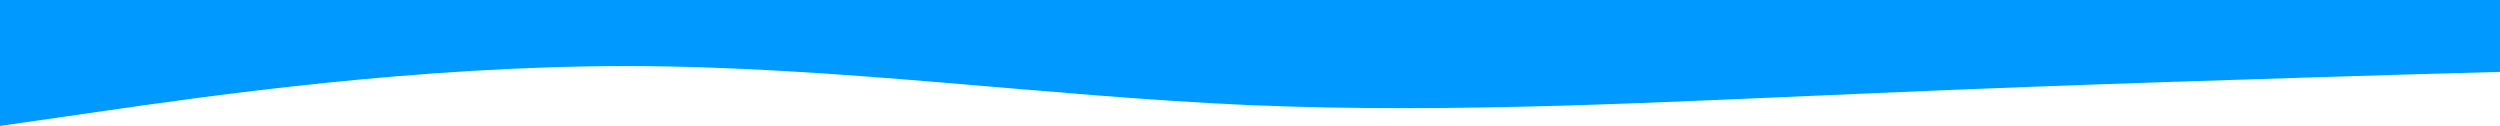<svg width="834" height="42" viewBox="0 0 834 42" fill="none" xmlns="http://www.w3.org/2000/svg">
<path fill-rule="evenodd" clip-rule="evenodd" d="M0 42L34.702 37.01C69.404 32.02 138.807 22.04 208.789 22.04C278.193 22.04 347.596 32.02 417 35.069C486.404 37.98 555.807 33.96 625.789 31.049C695.193 28 764.596 26.059 799.298 24.951L834 23.98V0H799.298C764.596 0 695.193 0 625.789 0C555.807 0 486.404 0 417 0C347.596 0 278.193 0 208.789 0C138.807 0 69.404 0 34.702 0H0V42Z" fill="#0099FF"/>
</svg>
